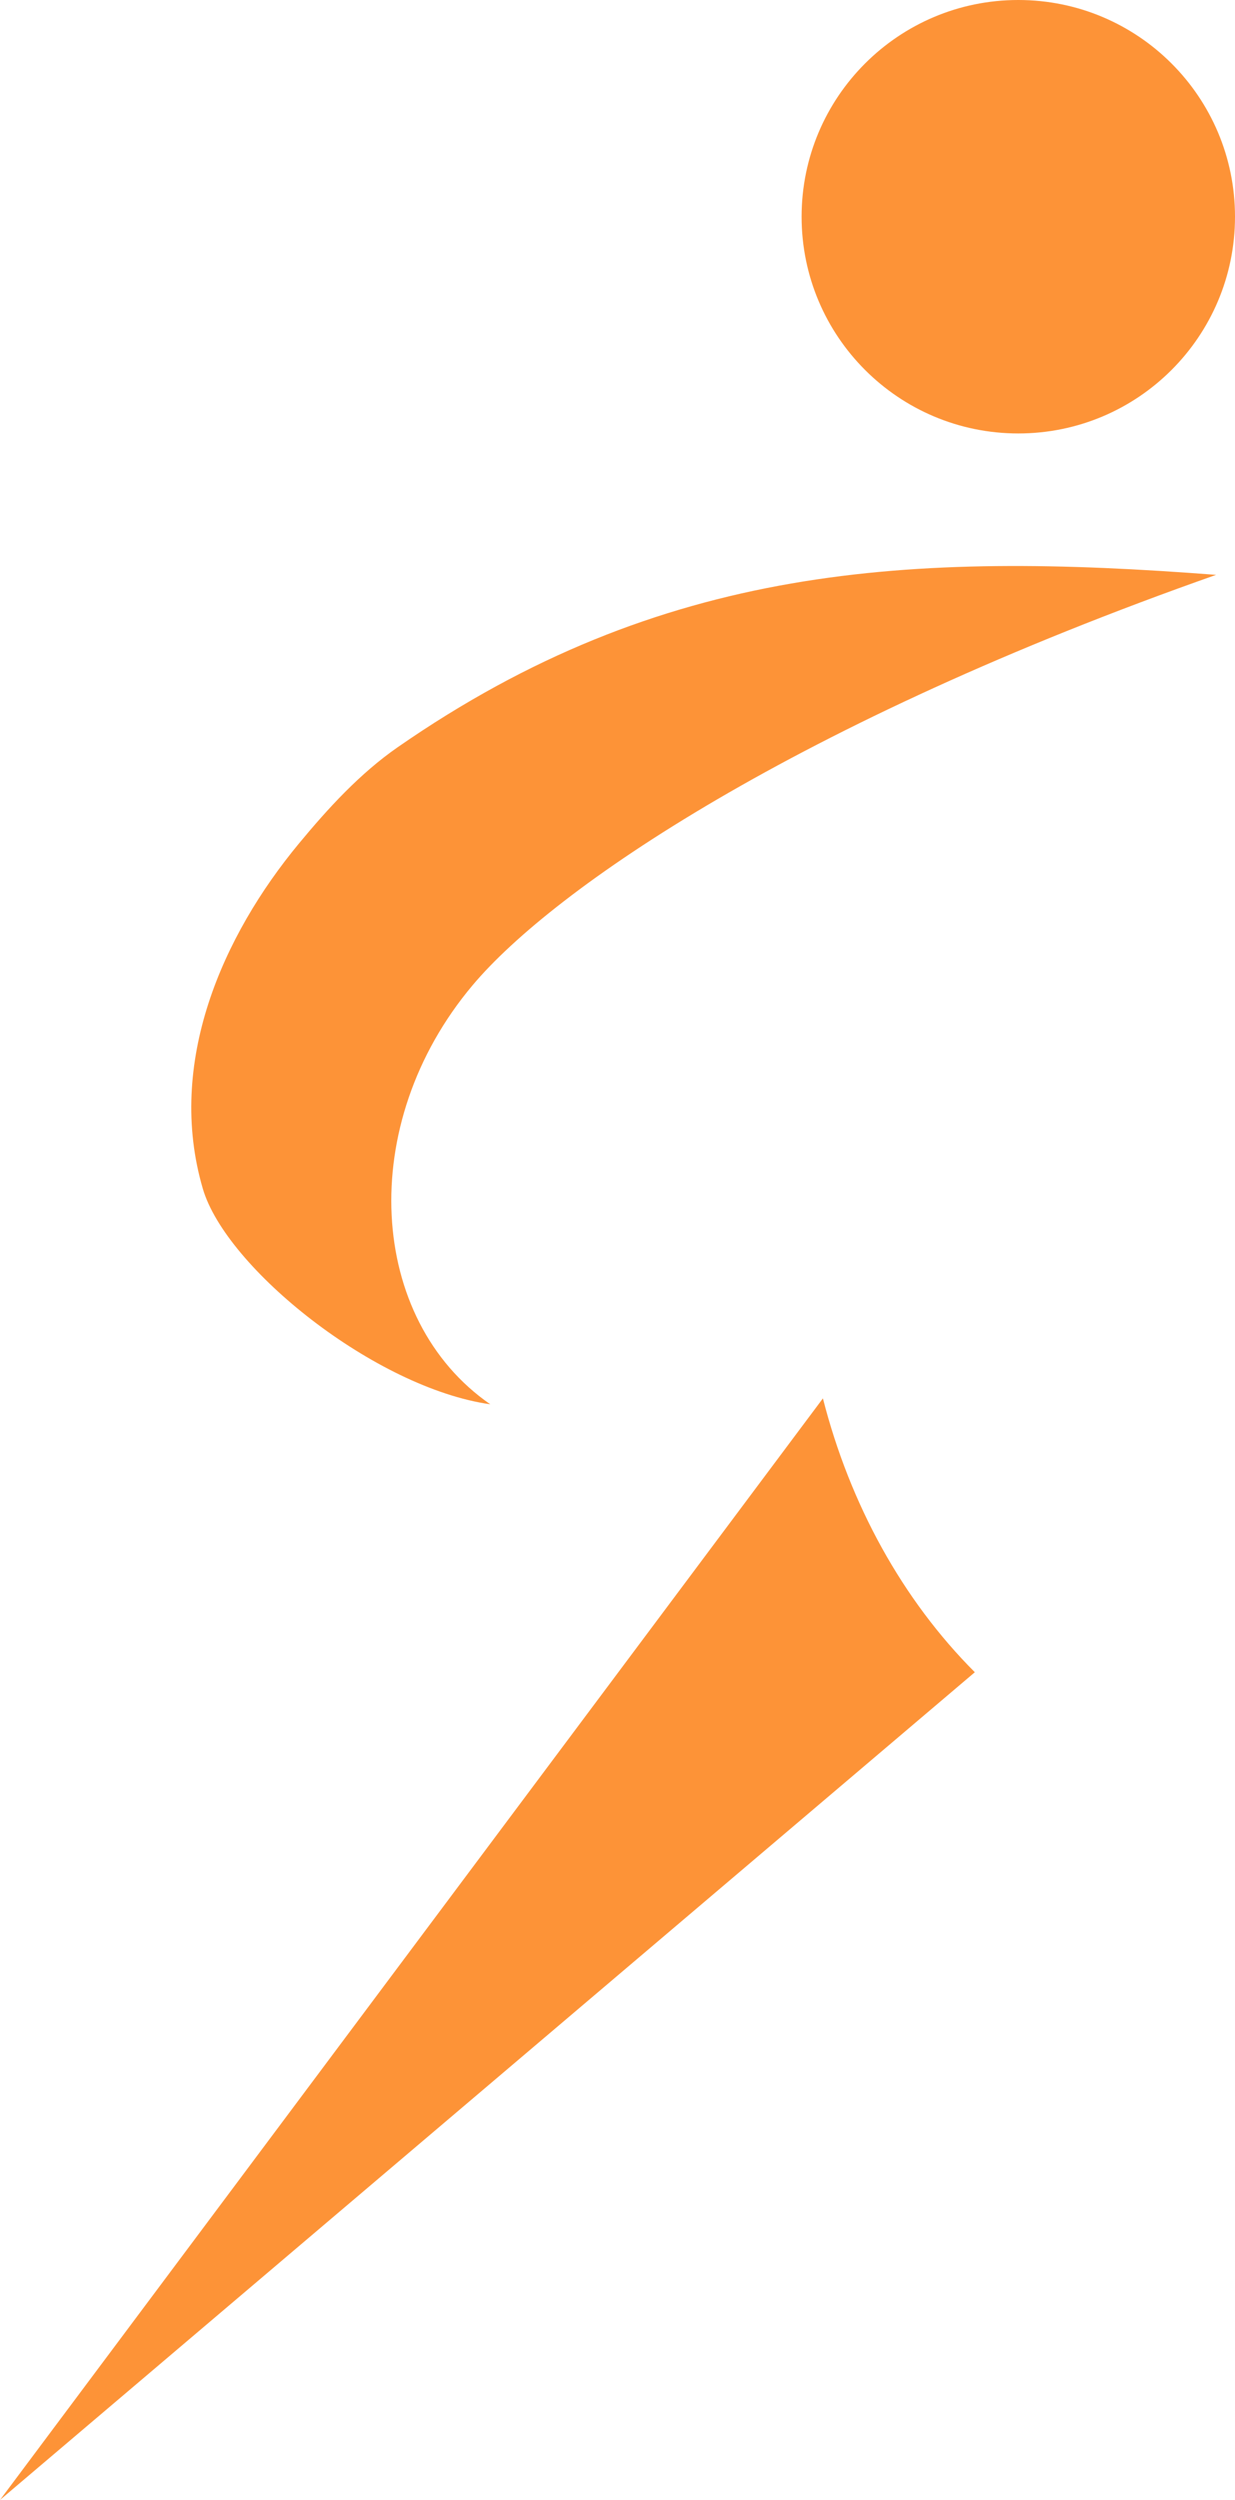 <svg version="1.1" id="图层_1" x="0px" y="0px" width="73.027px" height="147.803px" viewBox="0 0 73.027 147.803" enable-background="new 0 0 73.027 147.803" xml:space="preserve" xmlns="http://www.w3.org/2000/svg" xmlns:xlink="http://www.w3.org/1999/xlink" xmlns:xml="http://www.w3.org/XML/1998/namespace">
  <path fill="#FD9337" d="M57.643,98.867L0,147.803l48.66-65.127C50.264,88.957,53.367,94.584,57.643,98.867z M23.51,44.182
	c-2.225,1.547-4.109,3.604-5.83,5.684c-4.527,5.463-7.861,12.977-5.689,20.406c1.371,4.703,10.207,11.793,17,12.754
	c-7.225-4.994-7.98-16.537-1.041-24.781c4.797-5.703,19.133-15.518,43.96-24.258C53.834,32.598,39.137,33.34,23.51,44.182z
	 M60.213,0C53.137,0,47.4,5.736,47.4,12.813s5.736,12.814,12.813,12.814c7.078,0,12.814-5.738,12.814-12.814S67.291,0,60.213,0z" class="color c1"/>
</svg>